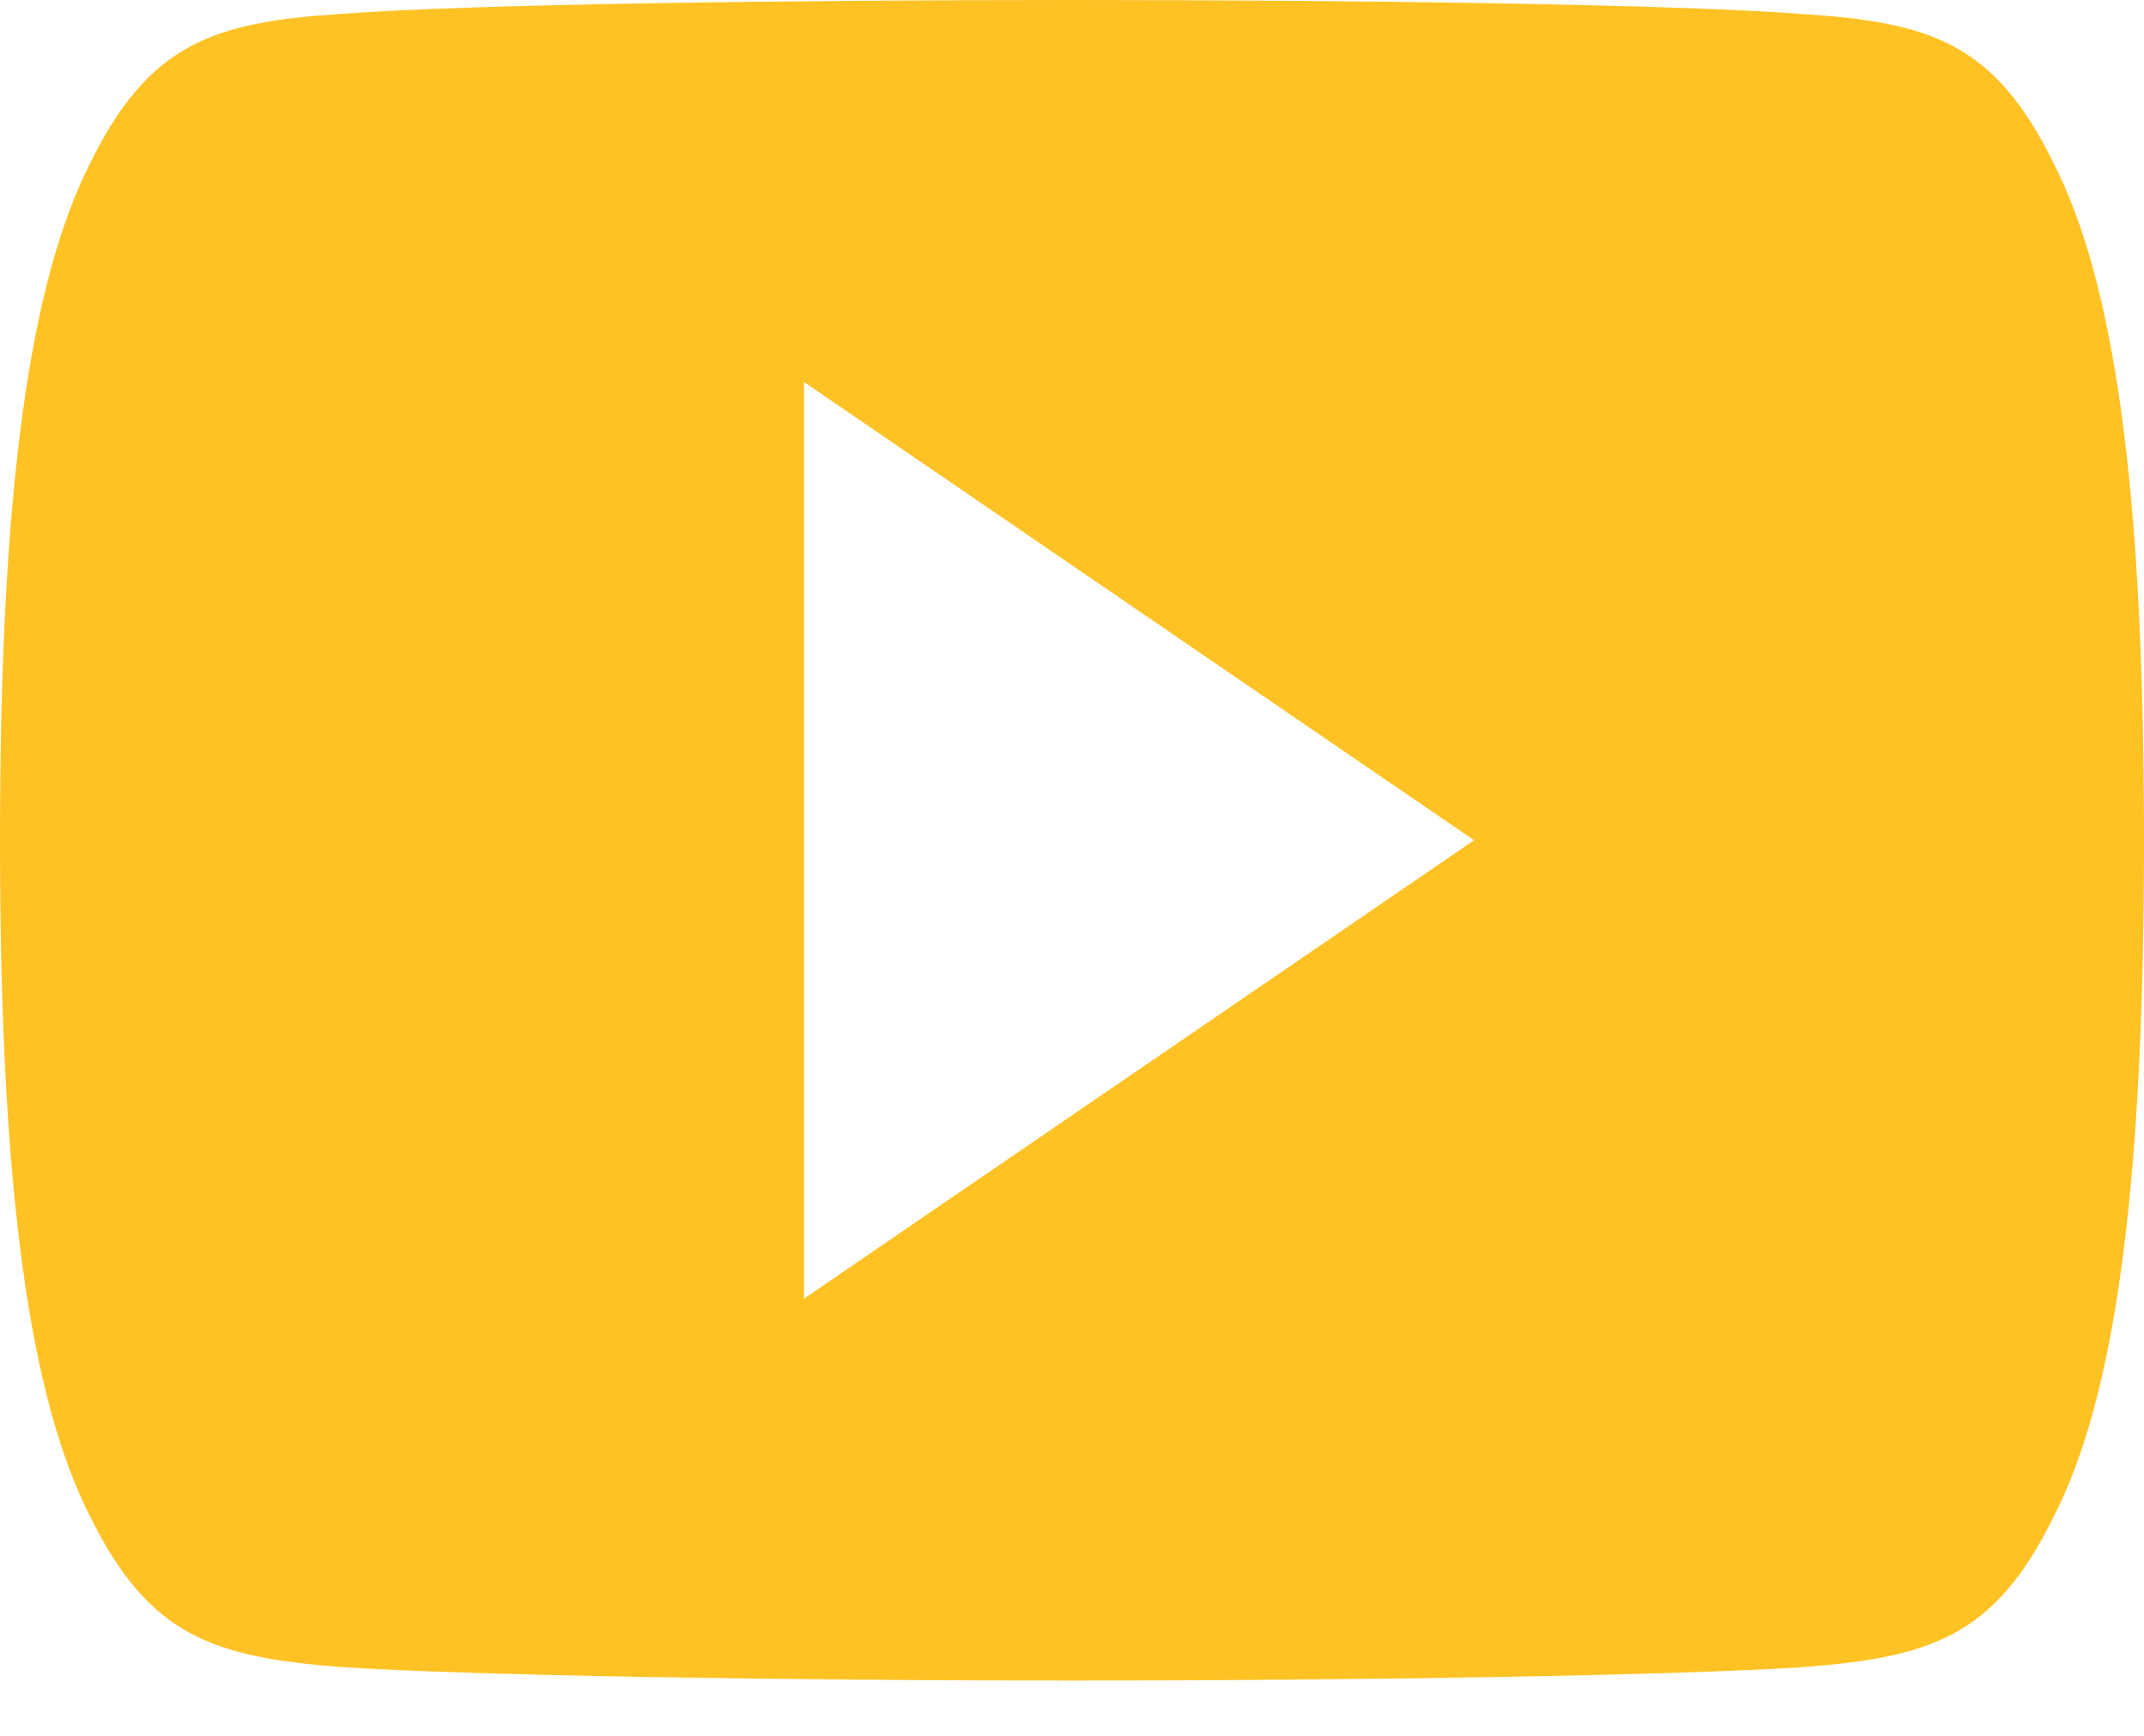 <svg width="21" height="17" viewBox="0 0 21 17" fill="none" xmlns="http://www.w3.org/2000/svg">
<path d="M20.108 1.586C19.538 0.431 18.92 0.218 17.661 0.138C16.404 0.04 13.242 0 10.503 0C7.758 0 4.595 0.04 3.339 0.136C2.083 0.218 1.463 0.429 0.889 1.586C0.302 2.74 0 4.727 0 8.225C0 8.228 0 8.229 0 8.229C0 8.232 0 8.234 0 8.234V8.237C0 11.72 0.302 13.722 0.889 14.864C1.463 16.019 2.082 16.228 3.338 16.326C4.595 16.41 7.758 16.459 10.503 16.459C13.242 16.459 16.404 16.41 17.662 16.327C18.921 16.23 19.539 16.02 20.109 14.865C20.701 13.724 21 11.722 21 8.238C21 8.238 21 8.234 21 8.231C21 8.231 21 8.228 21 8.226C21 4.727 20.701 2.74 20.108 1.586ZM7.875 12.718V3.741L14.438 8.229L7.875 12.718Z" fill="#ffc224"/>
</svg>
